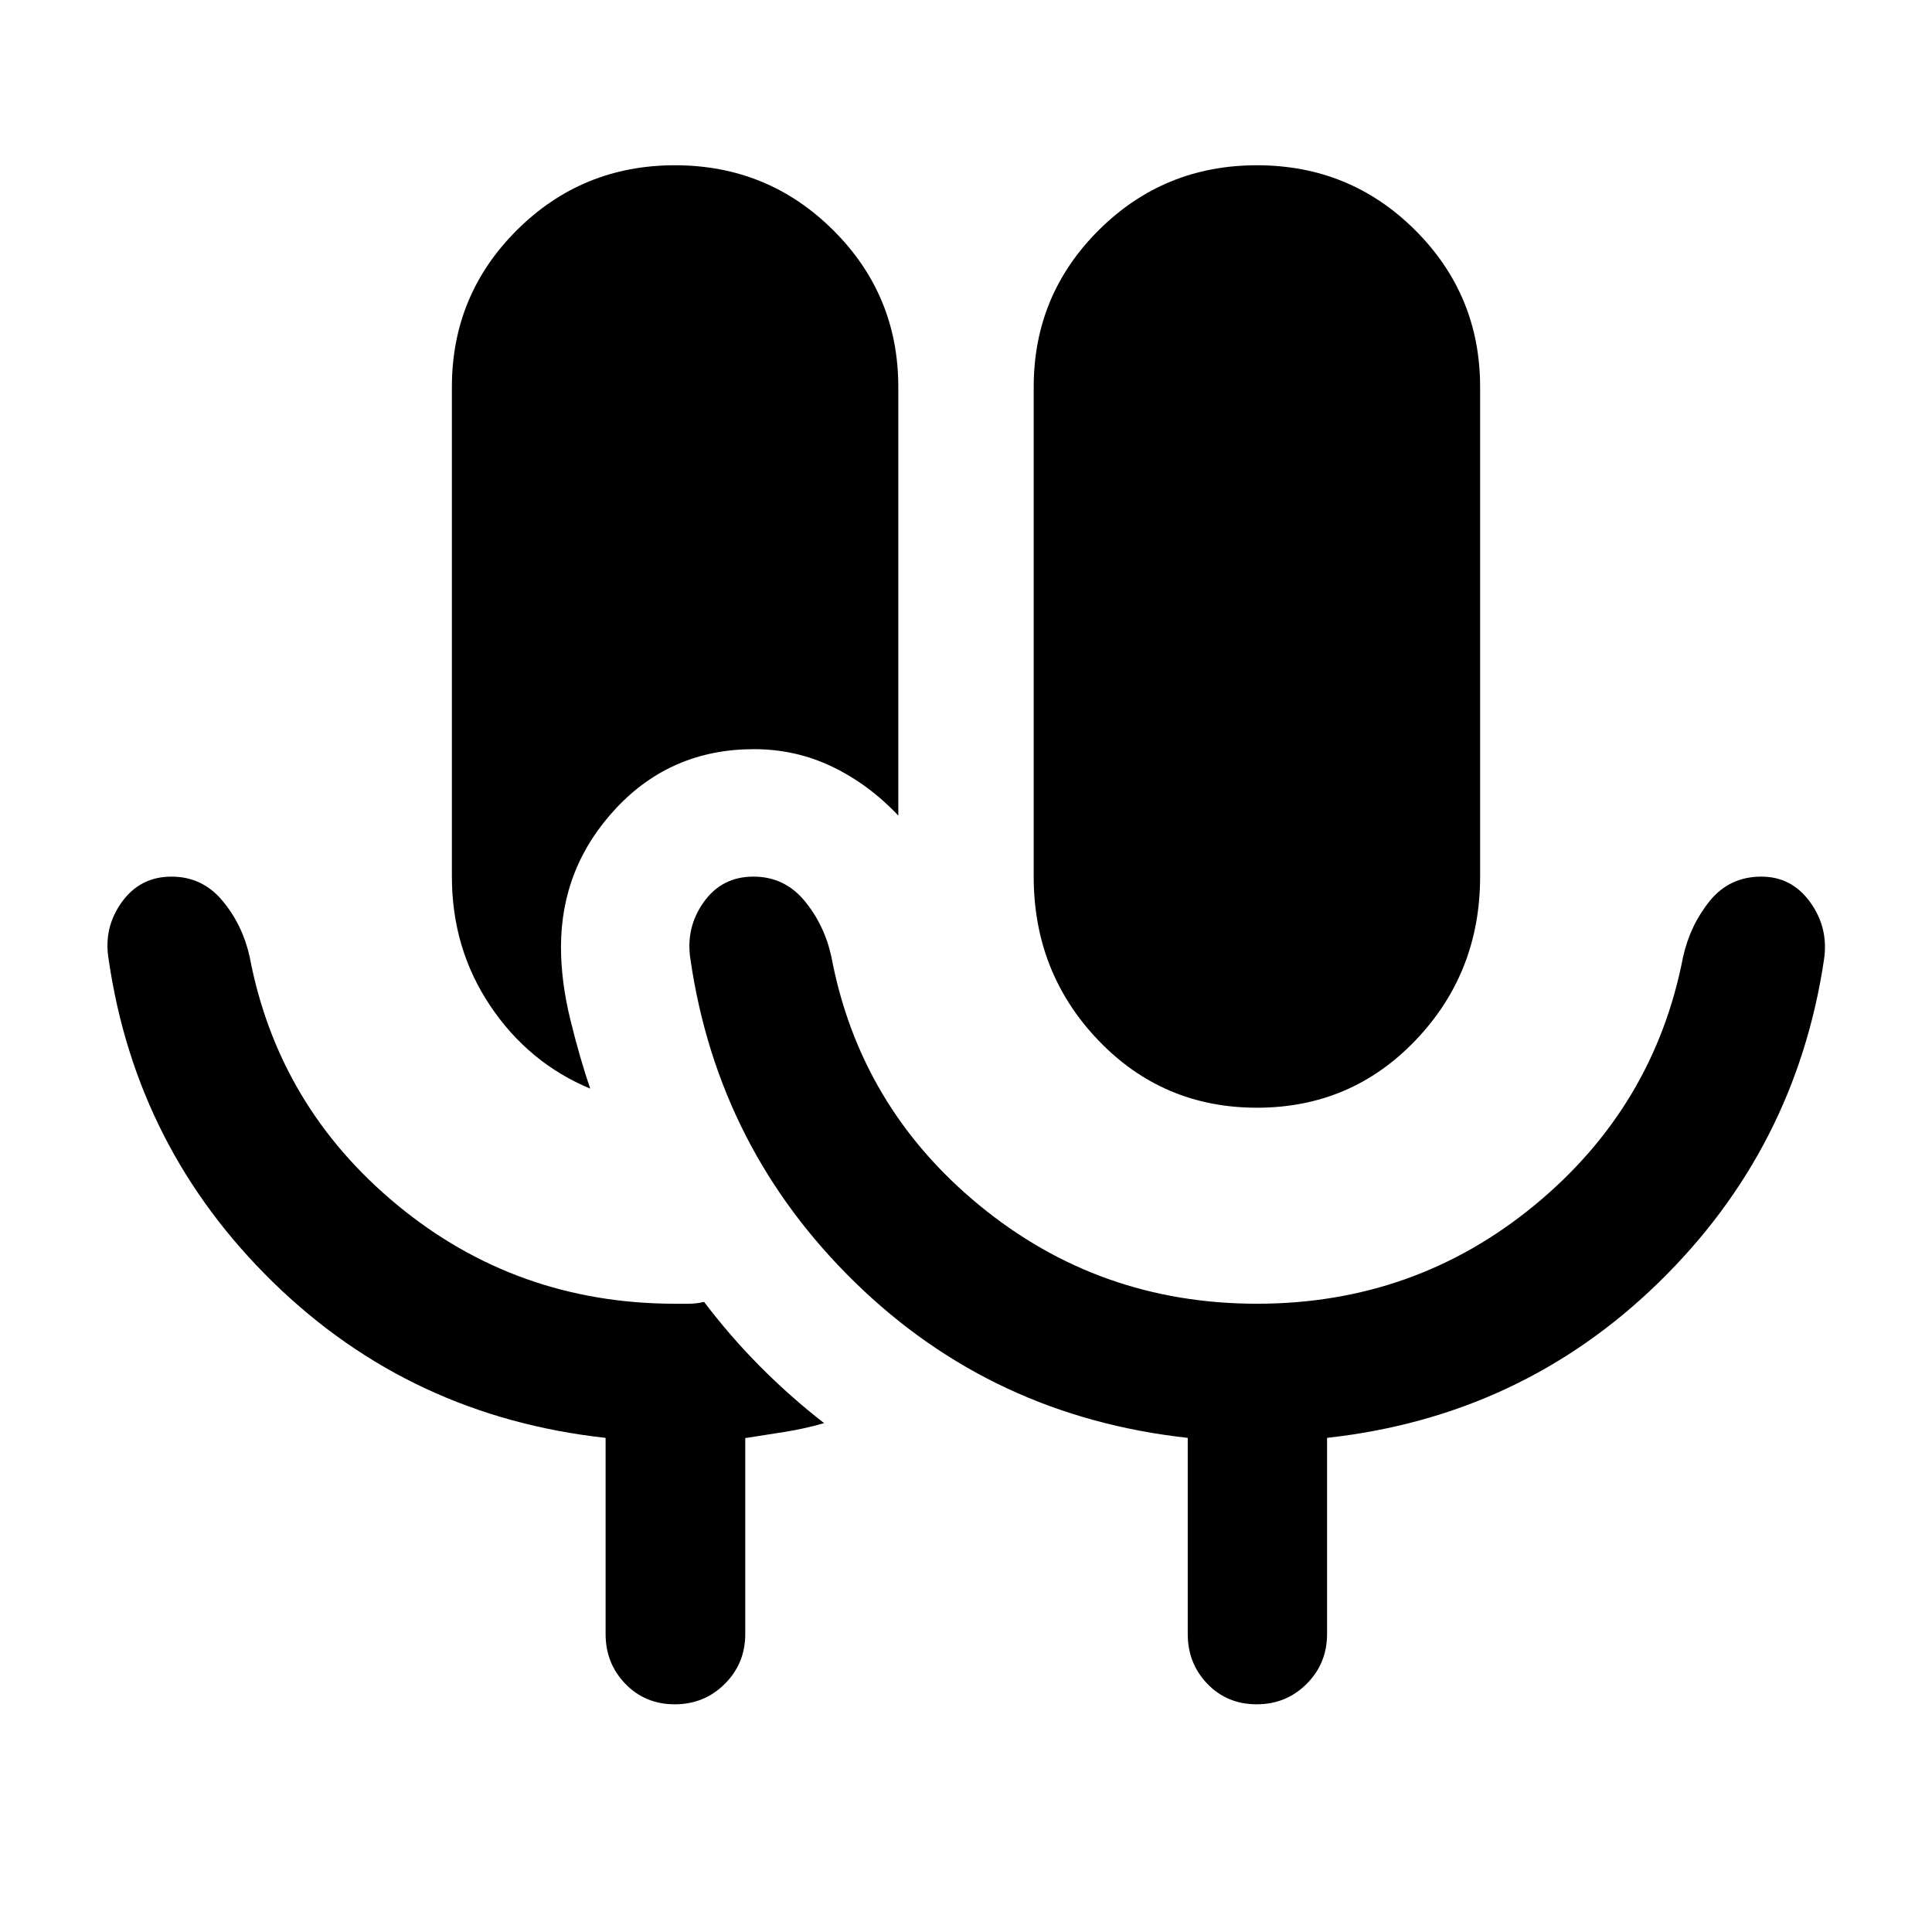 <svg xmlns="http://www.w3.org/2000/svg" height="40" viewBox="0 -960 960 960" width="40"><path d="M335.25-113.14q-14.63 0-24.48-10.14t-9.85-24.8v-97.45q-96.8-10.65-165.01-77.11T53.99-483.23q-2.65-15.71 6.48-28.44 9.13-12.74 24.73-12.74 15.36 0 25.33 11.97 9.97 11.96 13.5 27.74 14.09 74.46 73.26 123.37 59.16 48.91 137.52 49.15h7.36q3.88 0 7.68-.92 13.01 17.16 27.85 32.1 14.83 14.95 31.8 28.15-10.21 2.9-19.79 4.39-9.57 1.49-19.4 3.03v97.35q0 14.66-10.18 24.8-10.17 10.14-24.88 10.14Zm289.33-296.44q-46.8 0-78.87-33.55-32.07-33.54-32.07-81.28v-243.31q0-45.76 32.36-77.96 32.36-32.2 78.59-32.2 46.23 0 78.55 32.2t32.32 77.96v243.31q0 47.74-32.04 81.28-32.03 33.55-78.84 33.55Zm-331.31-9.49q-30.64-12.76-49.69-41.17-19.04-28.42-19.04-64.17v-243.31q0-45.76 32.33-77.96 32.33-32.2 78.51-32.2 46.18 0 78.58 32.2t32.4 77.96v212.99q-14.67-15.56-32.81-24.28-18.13-8.73-38.93-8.73-40.96 0-68.41 29.27-27.46 29.27-27.46 69.11 0 17.09 4.69 36.19 4.69 19.09 9.83 34.1Zm331.34 106.89q78.47 0 137.89-48.94 59.43-48.95 73.8-123.34 3.53-15.87 13.31-27.91 9.78-12.04 25.6-12.04 15.09 0 24.27 12.72 9.18 12.71 6.87 28.46-14.05 94.13-82.26 160.59-68.21 66.46-164.68 77.11v97.45q0 14.66-10.15 24.8-10.16 10.14-24.83 10.14-14.66 0-24.46-10.14-9.79-10.14-9.79-24.8v-97.45q-96.96-10.65-165.17-77.11t-81.92-160.59q-2.49-15.69 6.53-28.43 9.03-12.75 24.73-12.75 15.47 0 25.42 12.04 9.94 12.04 13.36 27.91 14.1 74.54 73.56 123.41 59.46 48.87 137.92 48.87Z"/></svg>